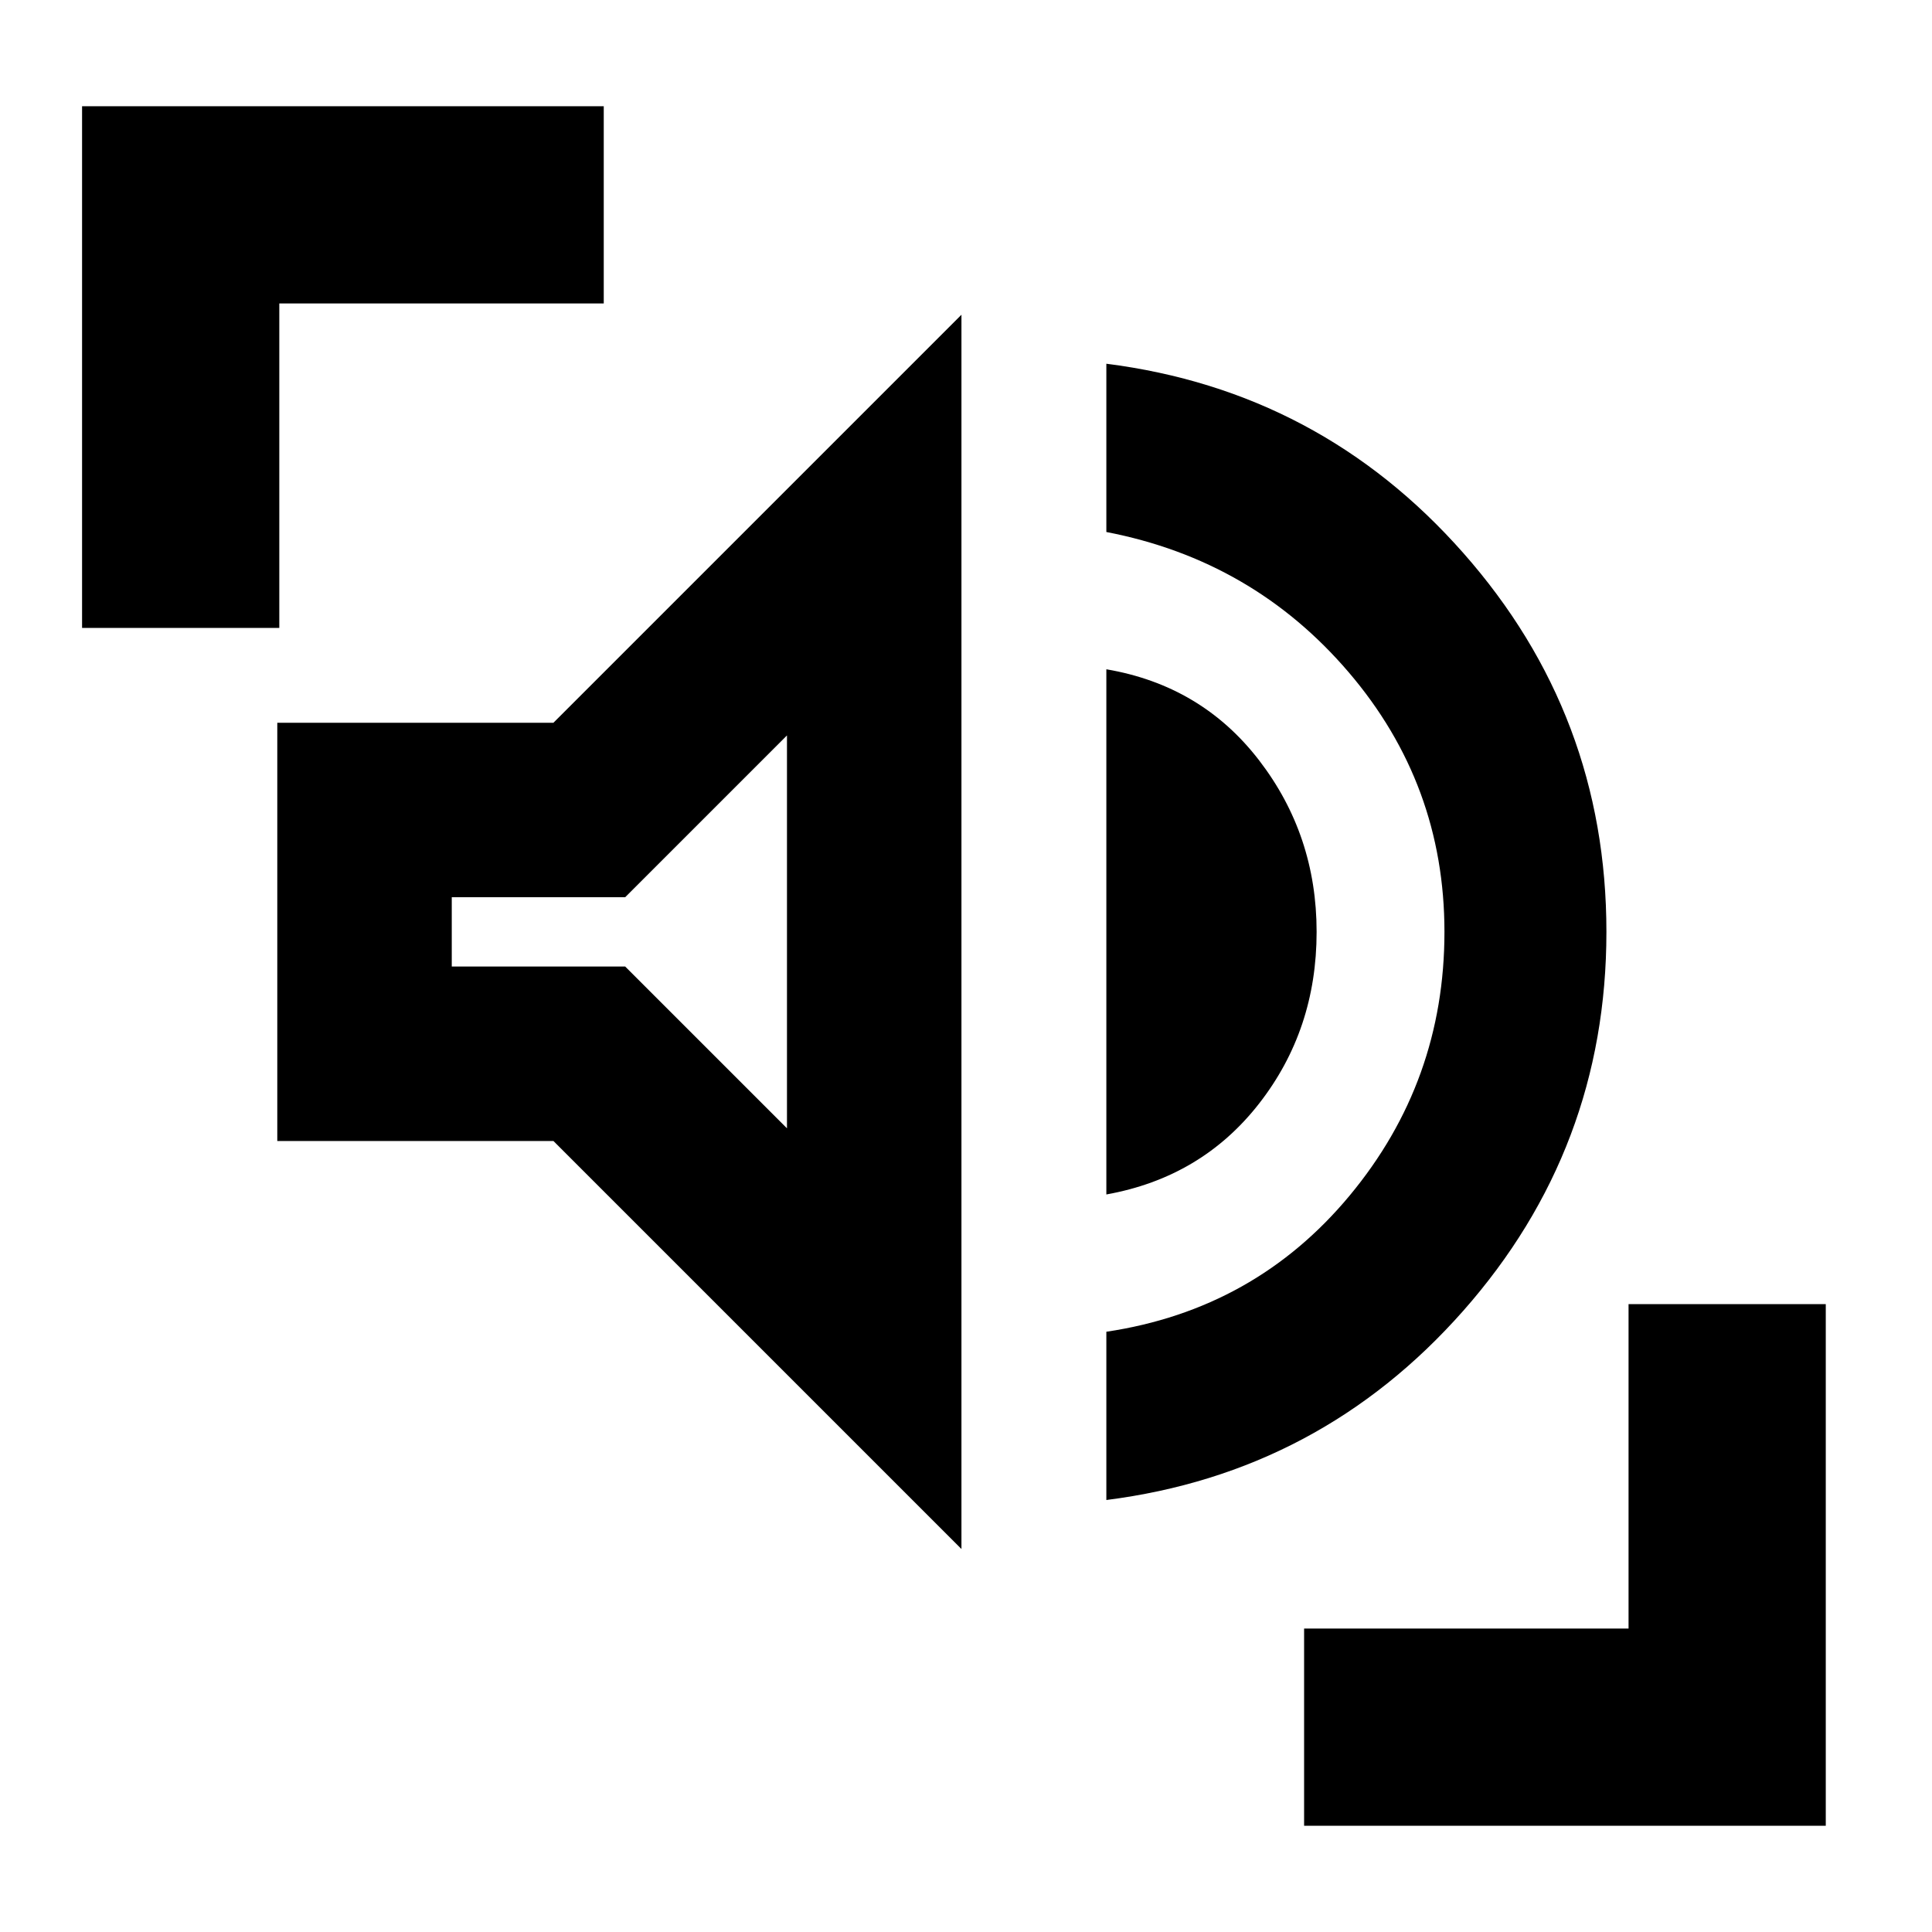 <svg xmlns="http://www.w3.org/2000/svg" height="20" viewBox="0 -960 960 960" width="20"><path d="M549.739-214.653v-83.609q73.87-11.044 120.935-67.717 47.065-56.674 47.065-130.978 0-73.305-47.565-128.978-47.565-55.674-120.435-69.717v-83.61Q656-765.784 727.109-685.218q71.109 80.565 71.109 188.261 0 107.695-71.109 188.261-71.109 80.565-177.37 94.043Zm-72 24.349-202.74-202.74H137.782v-207.827h137.217l202.74-202.74v613.307Zm72-176.175v-260.956q47.261 8.043 75.87 45.195t28.609 85.283q0 48.695-28.609 85.347-28.609 36.653-75.87 45.131ZM391.043-399.35v-195.215l-80.391 80.391h-86.173v34.434h86.173l80.391 80.39ZM40.782-648v-259.218H300v98.001H138.783V-648H40.782ZM648-52.782v-98.001h161.217V-312h98.001v259.218H648ZM308.043-496.957Z"/></svg>